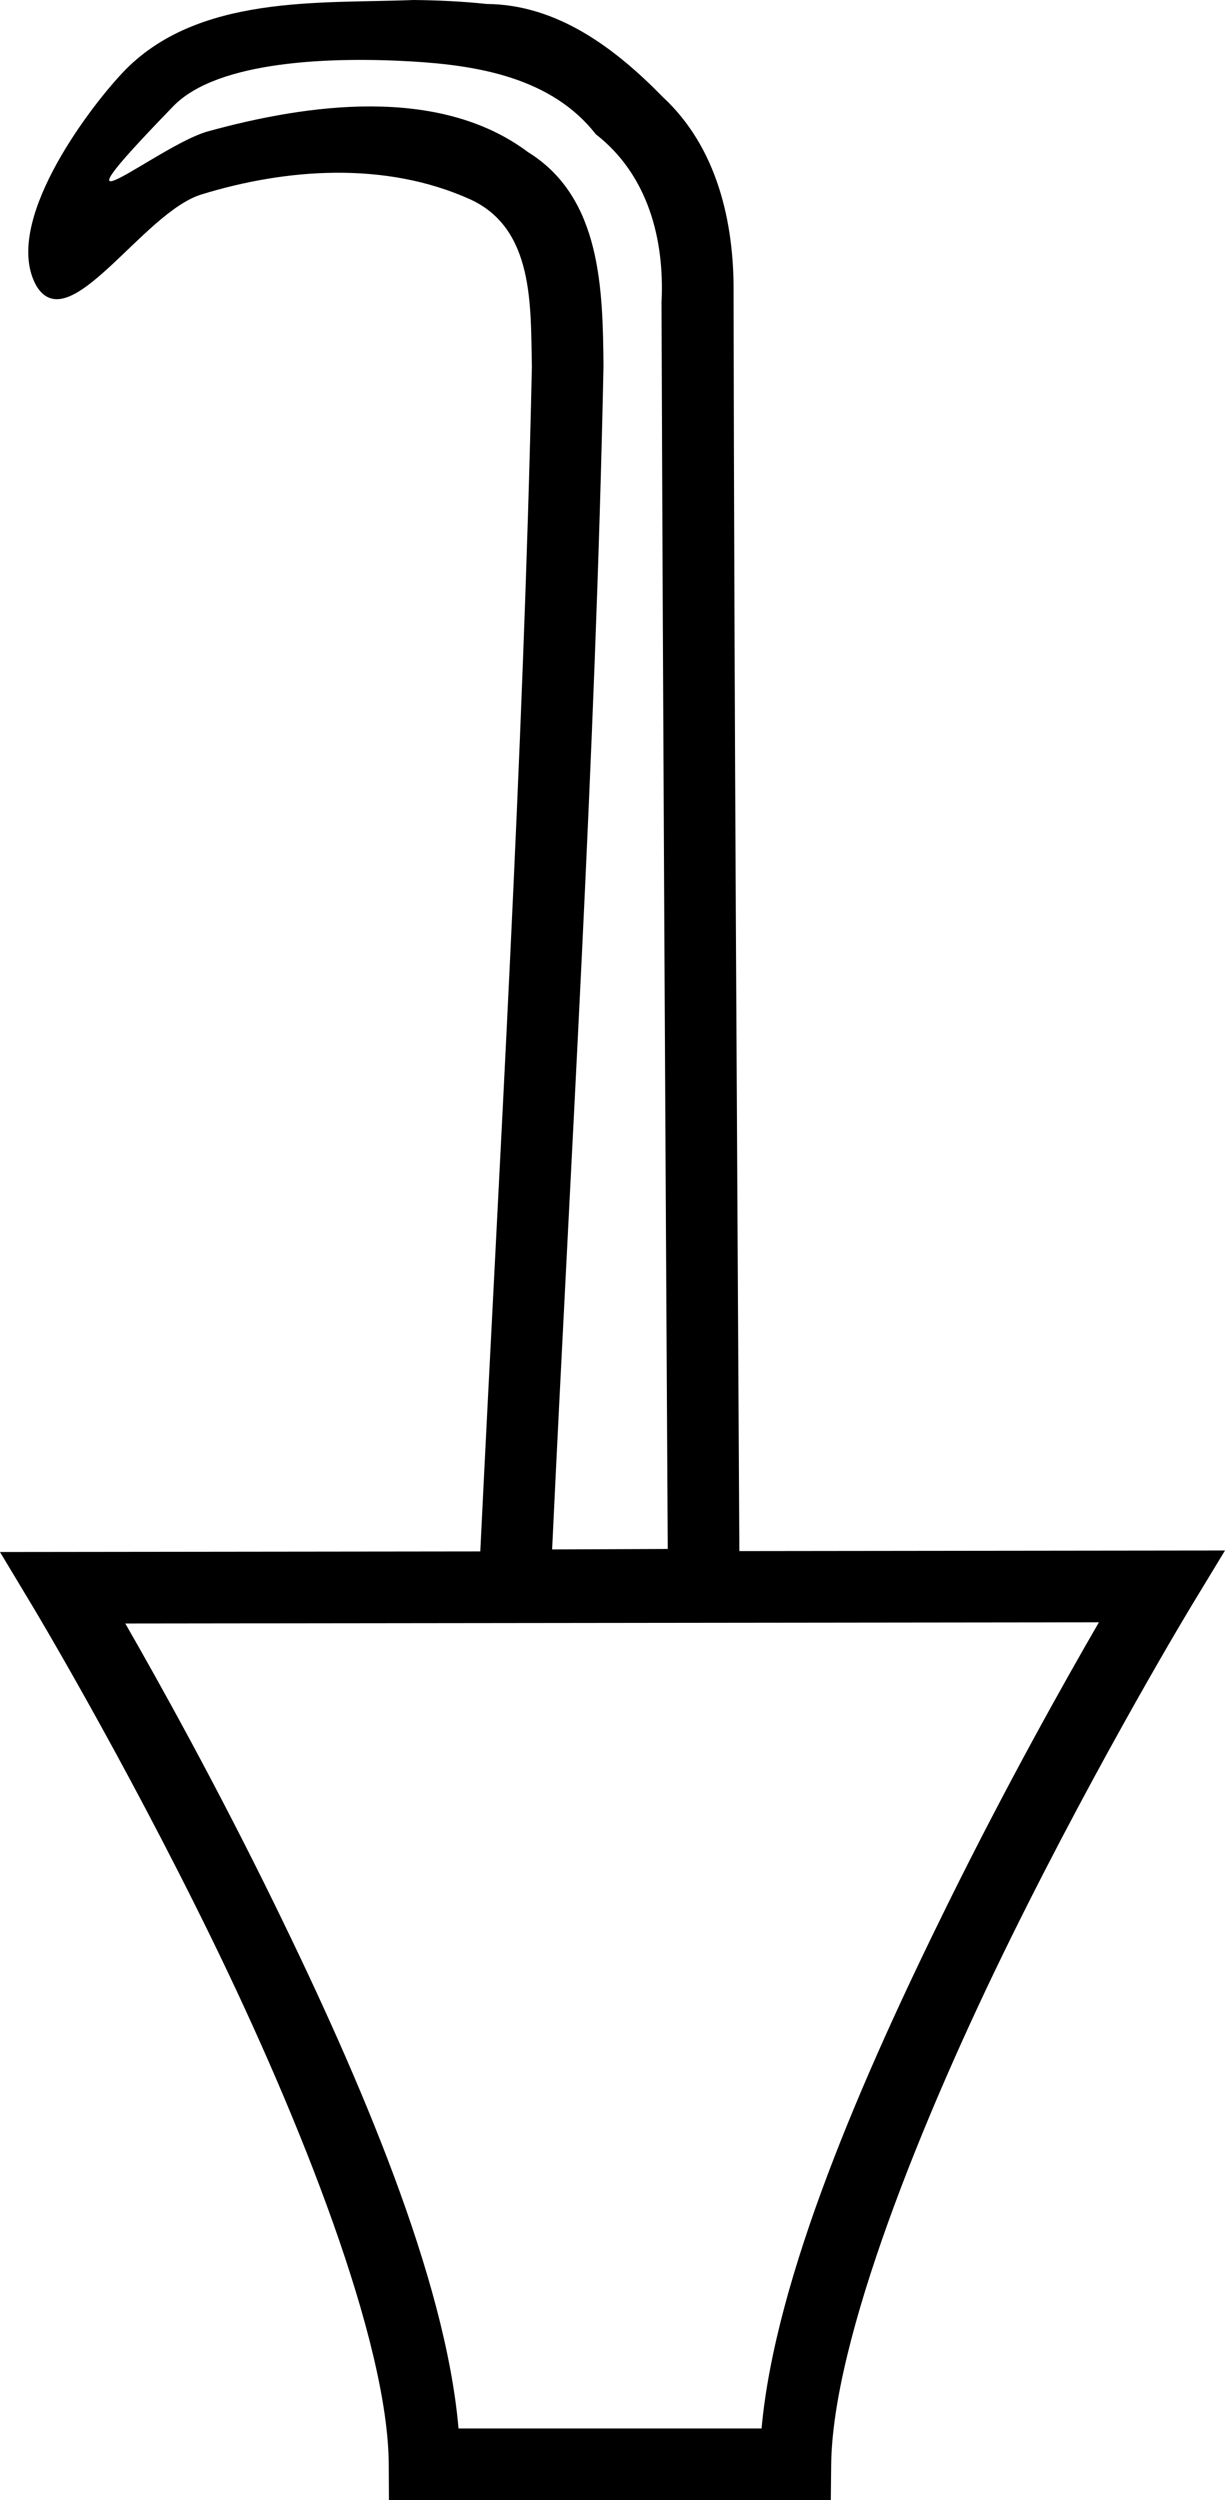 <?xml version="1.0" encoding="UTF-8" standalone="no"?>
<!-- Created with Inkscape (http://www.inkscape.org/) -->

<svg
   width="880.02"
   height="1794.98"
   viewBox="0 0 880.02 1794.98"
   version="1.1"
   id="svg9515"
   xml:space="preserve"
   inkscape:version="1.2.2 (732a01da63, 2022-12-09)"
   sodipodi:docname="US9R7VARB.svg"
   xmlns:inkscape="http://www.inkscape.org/namespaces/inkscape"
   xmlns:sodipodi="http://sodipodi.sourceforge.net/DTD/sodipodi-0.dtd"
   xmlns="http://www.w3.org/2000/svg"
   xmlns:svg="http://www.w3.org/2000/svg"><sodipodi:namedview
     id="namedview9517"
     pagecolor="#ffffff"
     bordercolor="#000000"
     borderopacity="0.25"
     inkscape:showpageshadow="2"
     inkscape:pageopacity="0.0"
     inkscape:pagecheckerboard="0"
     inkscape:deskcolor="#d1d1d1"
     inkscape:document-units="px"
     showgrid="false"
     showguides="true"
     inkscape:zoom="0.17727627"
     inkscape:cx="329.99341"
     inkscape:cy="112.81826"
     inkscape:window-width="1920"
     inkscape:window-height="1137"
     inkscape:window-x="-8"
     inkscape:window-y="-8"
     inkscape:window-maximized="1"
     inkscape:current-layer="svg9515" /><defs
     id="defs9512" /><path
     id="path9656"
     style="color:#000000;fill:#000000;stroke-width:1.029;stroke-linecap:square;-inkscape-stroke:none"
     d="M 297.114,0 C 230.915,2.754 141.396,-4.506 87.92,52.349 62.707,79.155 0.834,161.264 26.358,205.614 c 23.693,37.969 76.152,-53.038 118.364,-66.006 61.023,-18.748 131.893,-23.93 192.808,3.398 46.629,21.098 43.563,77.432 44.565,120.347 -6.217,283.708 -23.232,567.065 -37.067,850.499 L 0,1114.28 l 23.398,38.92 c 0,0 64.109,106.671 128.309,237.949 64.2,131.278 127.087,289.594 127.566,378.246 l 0.139,25.584 h 317.423 l 0.275,-25.448 c 0.96,-89.252 64.703,-247.794 129.603,-379.185 64.9,-131.39 129.577,-238.04 129.577,-238.04 l 23.729,-39.119 -348.87,0.432 C 529.511,812.738 527.471,511.827 526.991,210.97 527.524,159.641 515.18,105.749 476.132,69.633 442.2,34.88 400.477,3.222 349.657,2.86 332.208,0.984 314.657,0.208 297.114,0 Z m -1.105,44.137 c 47.545,2.804 100.418,11.764 132.039,52.276 37.432,29.073 49.494,75.491 47.173,120.791 1.063,298.282 2.793,596.591 4.481,894.881 l -83.063,0.338 C 409.985,829.296 427.704,546.272 433.542,262.874 432.997,208.022 432.104,141.829 379.367,109.25 315.28,61.198 220.479,74.714 149.28,94.35 113.529,104.21 24.277,179.606 124.487,76.265 156.521,43.229 238.93,40.77 296.009,44.137 Z M 789.443,1164.747 c -24.633,42.553 -65.745,115.541 -108.854,202.815 -61.134,123.766 -123.617,267.15 -133.488,375.971 h -217.707 c -9.358,-108.38 -71.039,-251.407 -131.472,-374.984 -42.709,-87.334 -83.504,-160.422 -107.894,-202.936 z"
     sodipodi:nodetypes="cscscccccsscccscccccccsccccccssscsccscc" /></svg>
